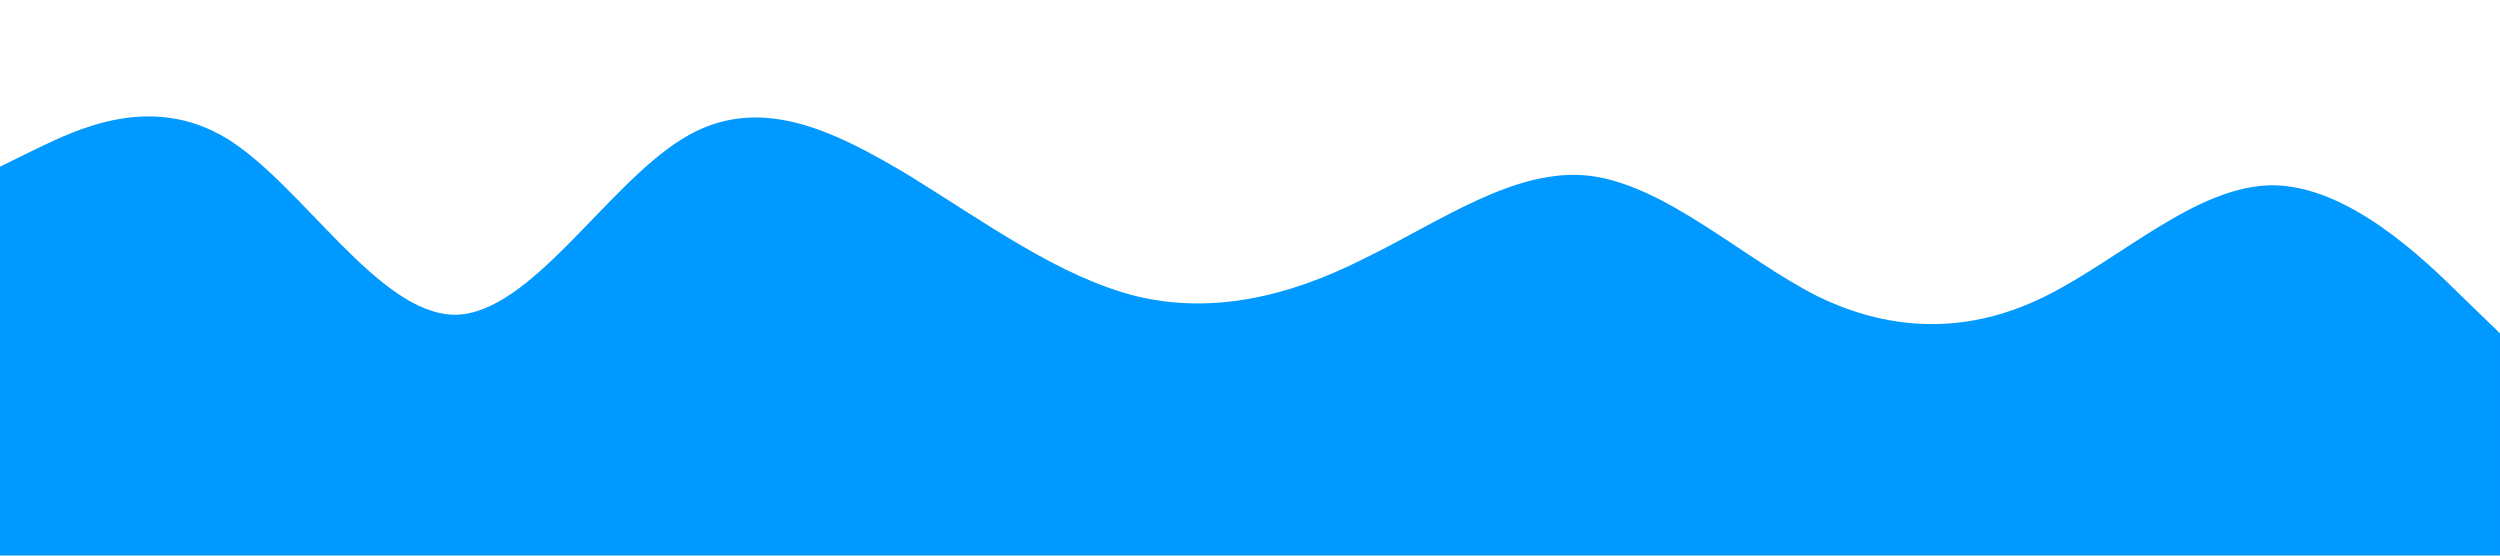 <svg xmlns="http://www.w3.org/2000/svg" viewBox="0 0 1440 320"><path fill="#09f" d="M0 96l21.8-10.7C43.6 75 87 53 131 80c43.5 27 87 101 131 101.3C305.5 181 349 107 393 80c43.4-27 87-5 131 21.3 43.3 26.7 87 58.7 131 69.4 43.2 10.3 87 .3 130-21.4 44.1-21.3 88-53.3 131-48 44 5.7 88 47.7 131 69.4 43.9 21.3 88 21.3 131 0 43.8-21.7 87-63.7 131-64 43.7.3 87 42.3 109 64l22 21.3v128H0z"/></svg>